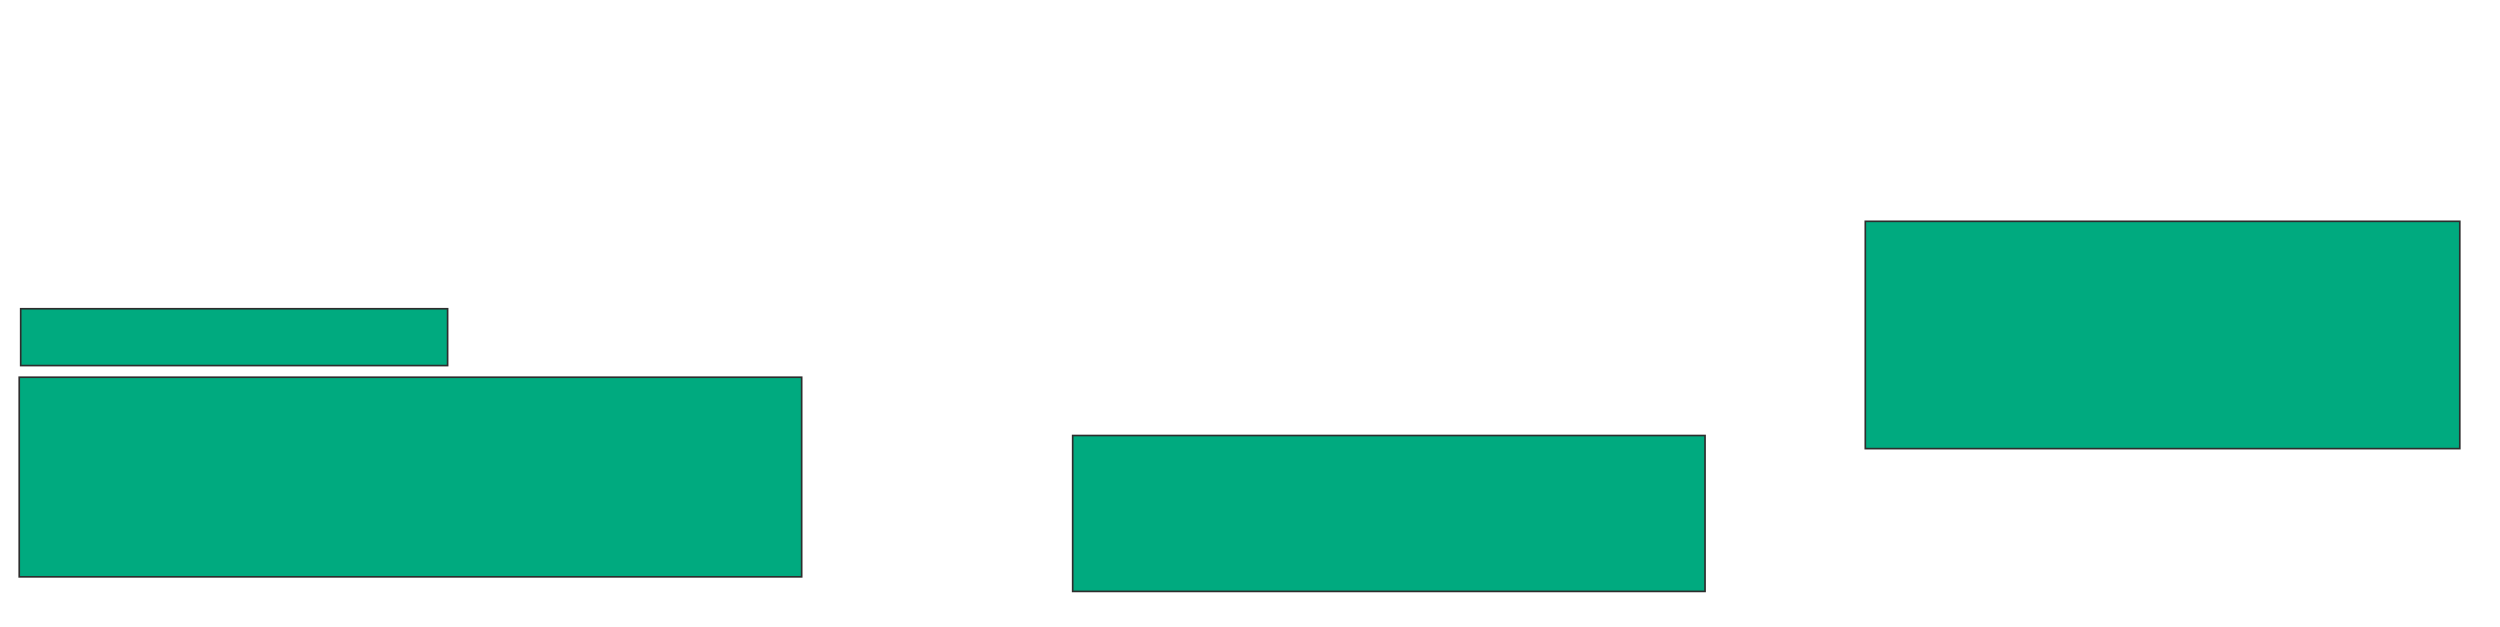 <svg xmlns="http://www.w3.org/2000/svg" width="1492" height="374">
 <!-- Created with Image Occlusion Enhanced -->
 <g>
  <title>Labels</title>
 </g>
 <g>
  <title>Masks</title>
  <rect id="fabf8c4ee98b4785b76d9c5c8c21d085-oa-1" height="33.913" width="254.783" y="184.261" x="12.348" stroke="#2D2D2D" fill="#00AA7F"/>
  <rect id="fabf8c4ee98b4785b76d9c5c8c21d085-oa-2" height="135.652" width="354.783" y="132.087" x="1113.217" stroke="#2D2D2D" fill="#00AA7F"/>
  <rect id="fabf8c4ee98b4785b76d9c5c8c21d085-oa-3" height="93.043" width="377.391" y="259.913" x="640.174" stroke="#2D2D2D" fill="#00AA7F"/>
  <rect id="fabf8c4ee98b4785b76d9c5c8c21d085-oa-4" height="27.826" width="229.565" y="232.087" x="16.696" stroke="#2D2D2D" fill="#00AA7F"/>
  <rect id="fabf8c4ee98b4785b76d9c5c8c21d085-oa-5" height="119.13" width="466.957" y="225.13" x="11.478" stroke="#2D2D2D" fill="#00AA7F"/>
 </g>
</svg>